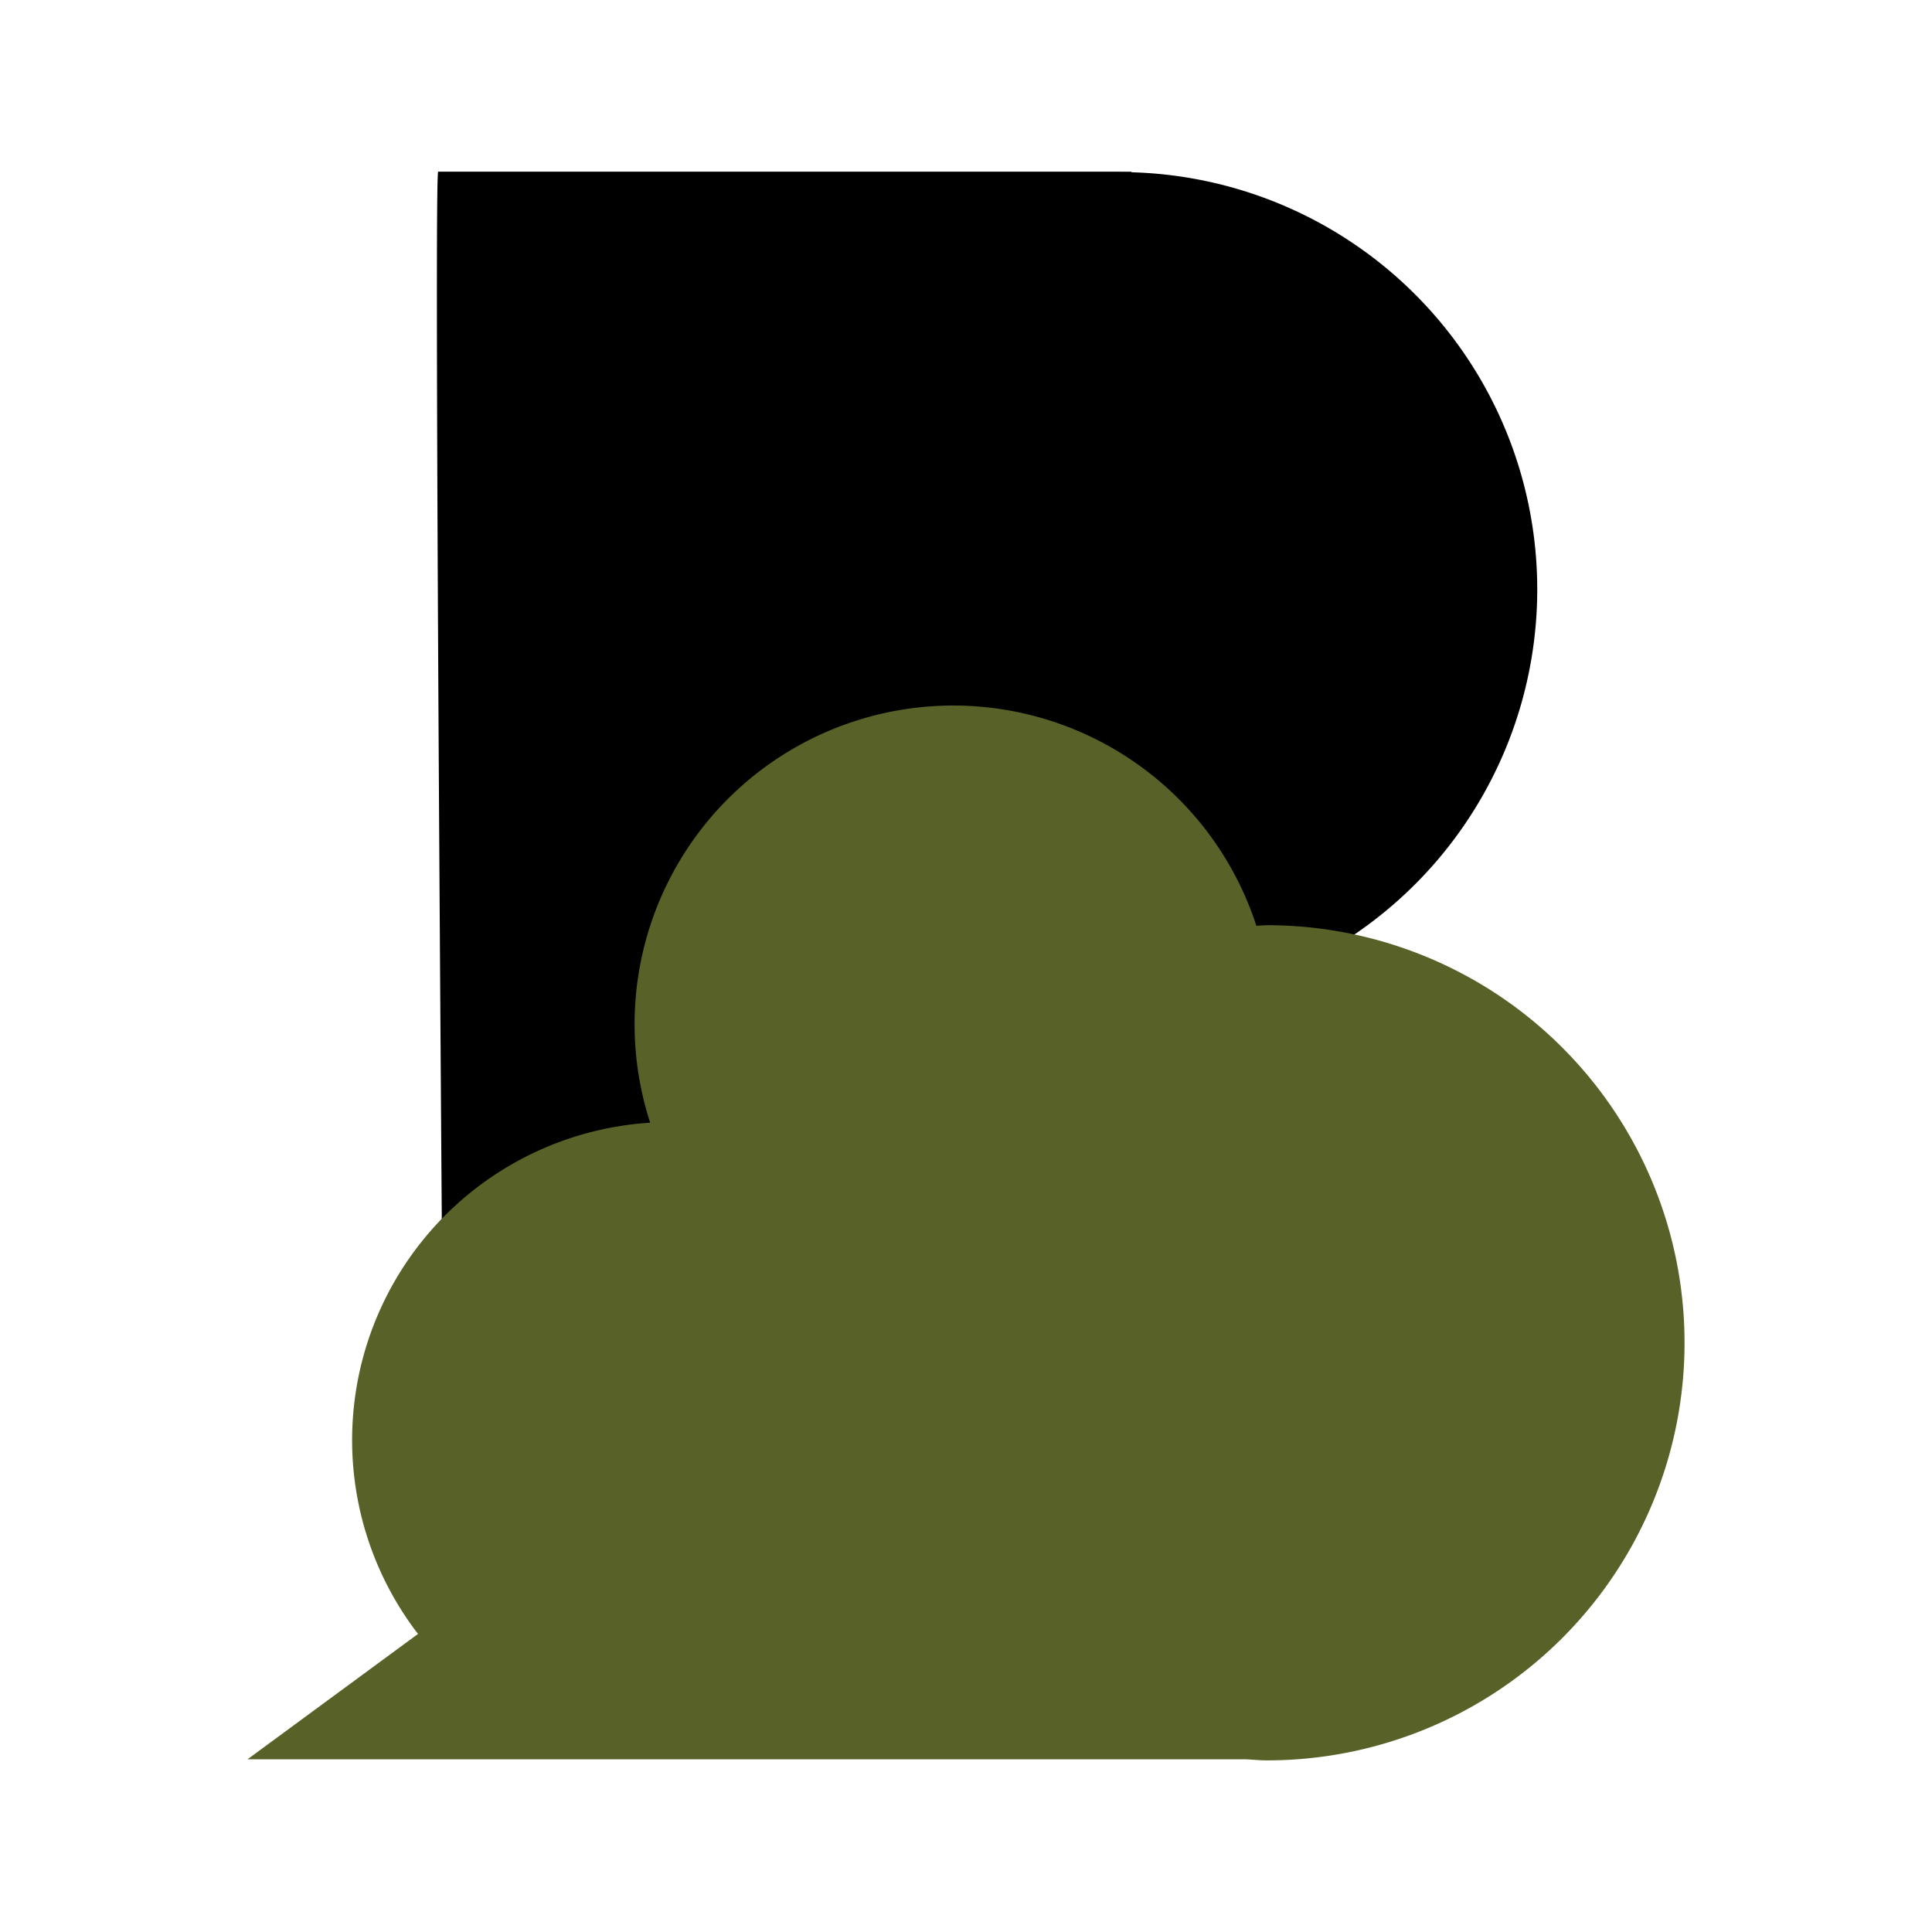 <svg xmlns="http://www.w3.org/2000/svg" xmlns:xlink="http://www.w3.org/1999/xlink" width="83" height="83" viewBox="0 0 83 83">
  <defs>
    <clipPath id="clip-path">
      <rect id="長方形_1" data-name="長方形 1" width="61.735" height="68.253" fill="none"/>
    </clipPath>
    <clipPath id="clip-mark">
      <rect width="83" height="83"/>
    </clipPath>
  </defs>
  <g id="mark" clip-path="url(#clip-mark)">
    <g id="グループ_35" data-name="グループ 35" transform="translate(-759 -36.652)">
      <g id="グループ_32" data-name="グループ 32">
        <g id="グループ_28" data-name="グループ 28" transform="translate(769.632 44.026)">
          <g id="グループ_27" data-name="グループ 27" transform="translate(0 0)" clip-path="url(#clip-path)">
            <path id="パス_39" data-name="パス 39" d="M34.14.027l0-.025h-.492L33.63,0l-.015,0H4.355c-.231-.231.309,65.424.309,65.424H16.39L29.465,35.374A17.924,17.924,0,1,0,34.14.027" transform="translate(3.84 0)"/>
            <path id="パス_40" data-name="パス 40" d="M43.8,21.529c-.155,0-.3.019-.458.023A13.691,13.691,0,0,0,17.3,30.013,13.663,13.663,0,0,0,7.326,51.976L0,57.363H42.918c.292.015.581.045.879.045a17.94,17.94,0,0,0,0-35.88" transform="translate(0 10.845)" fill="#576128"/>
          </g>
        </g>
      </g>
    </g>
  </g>
</svg>
